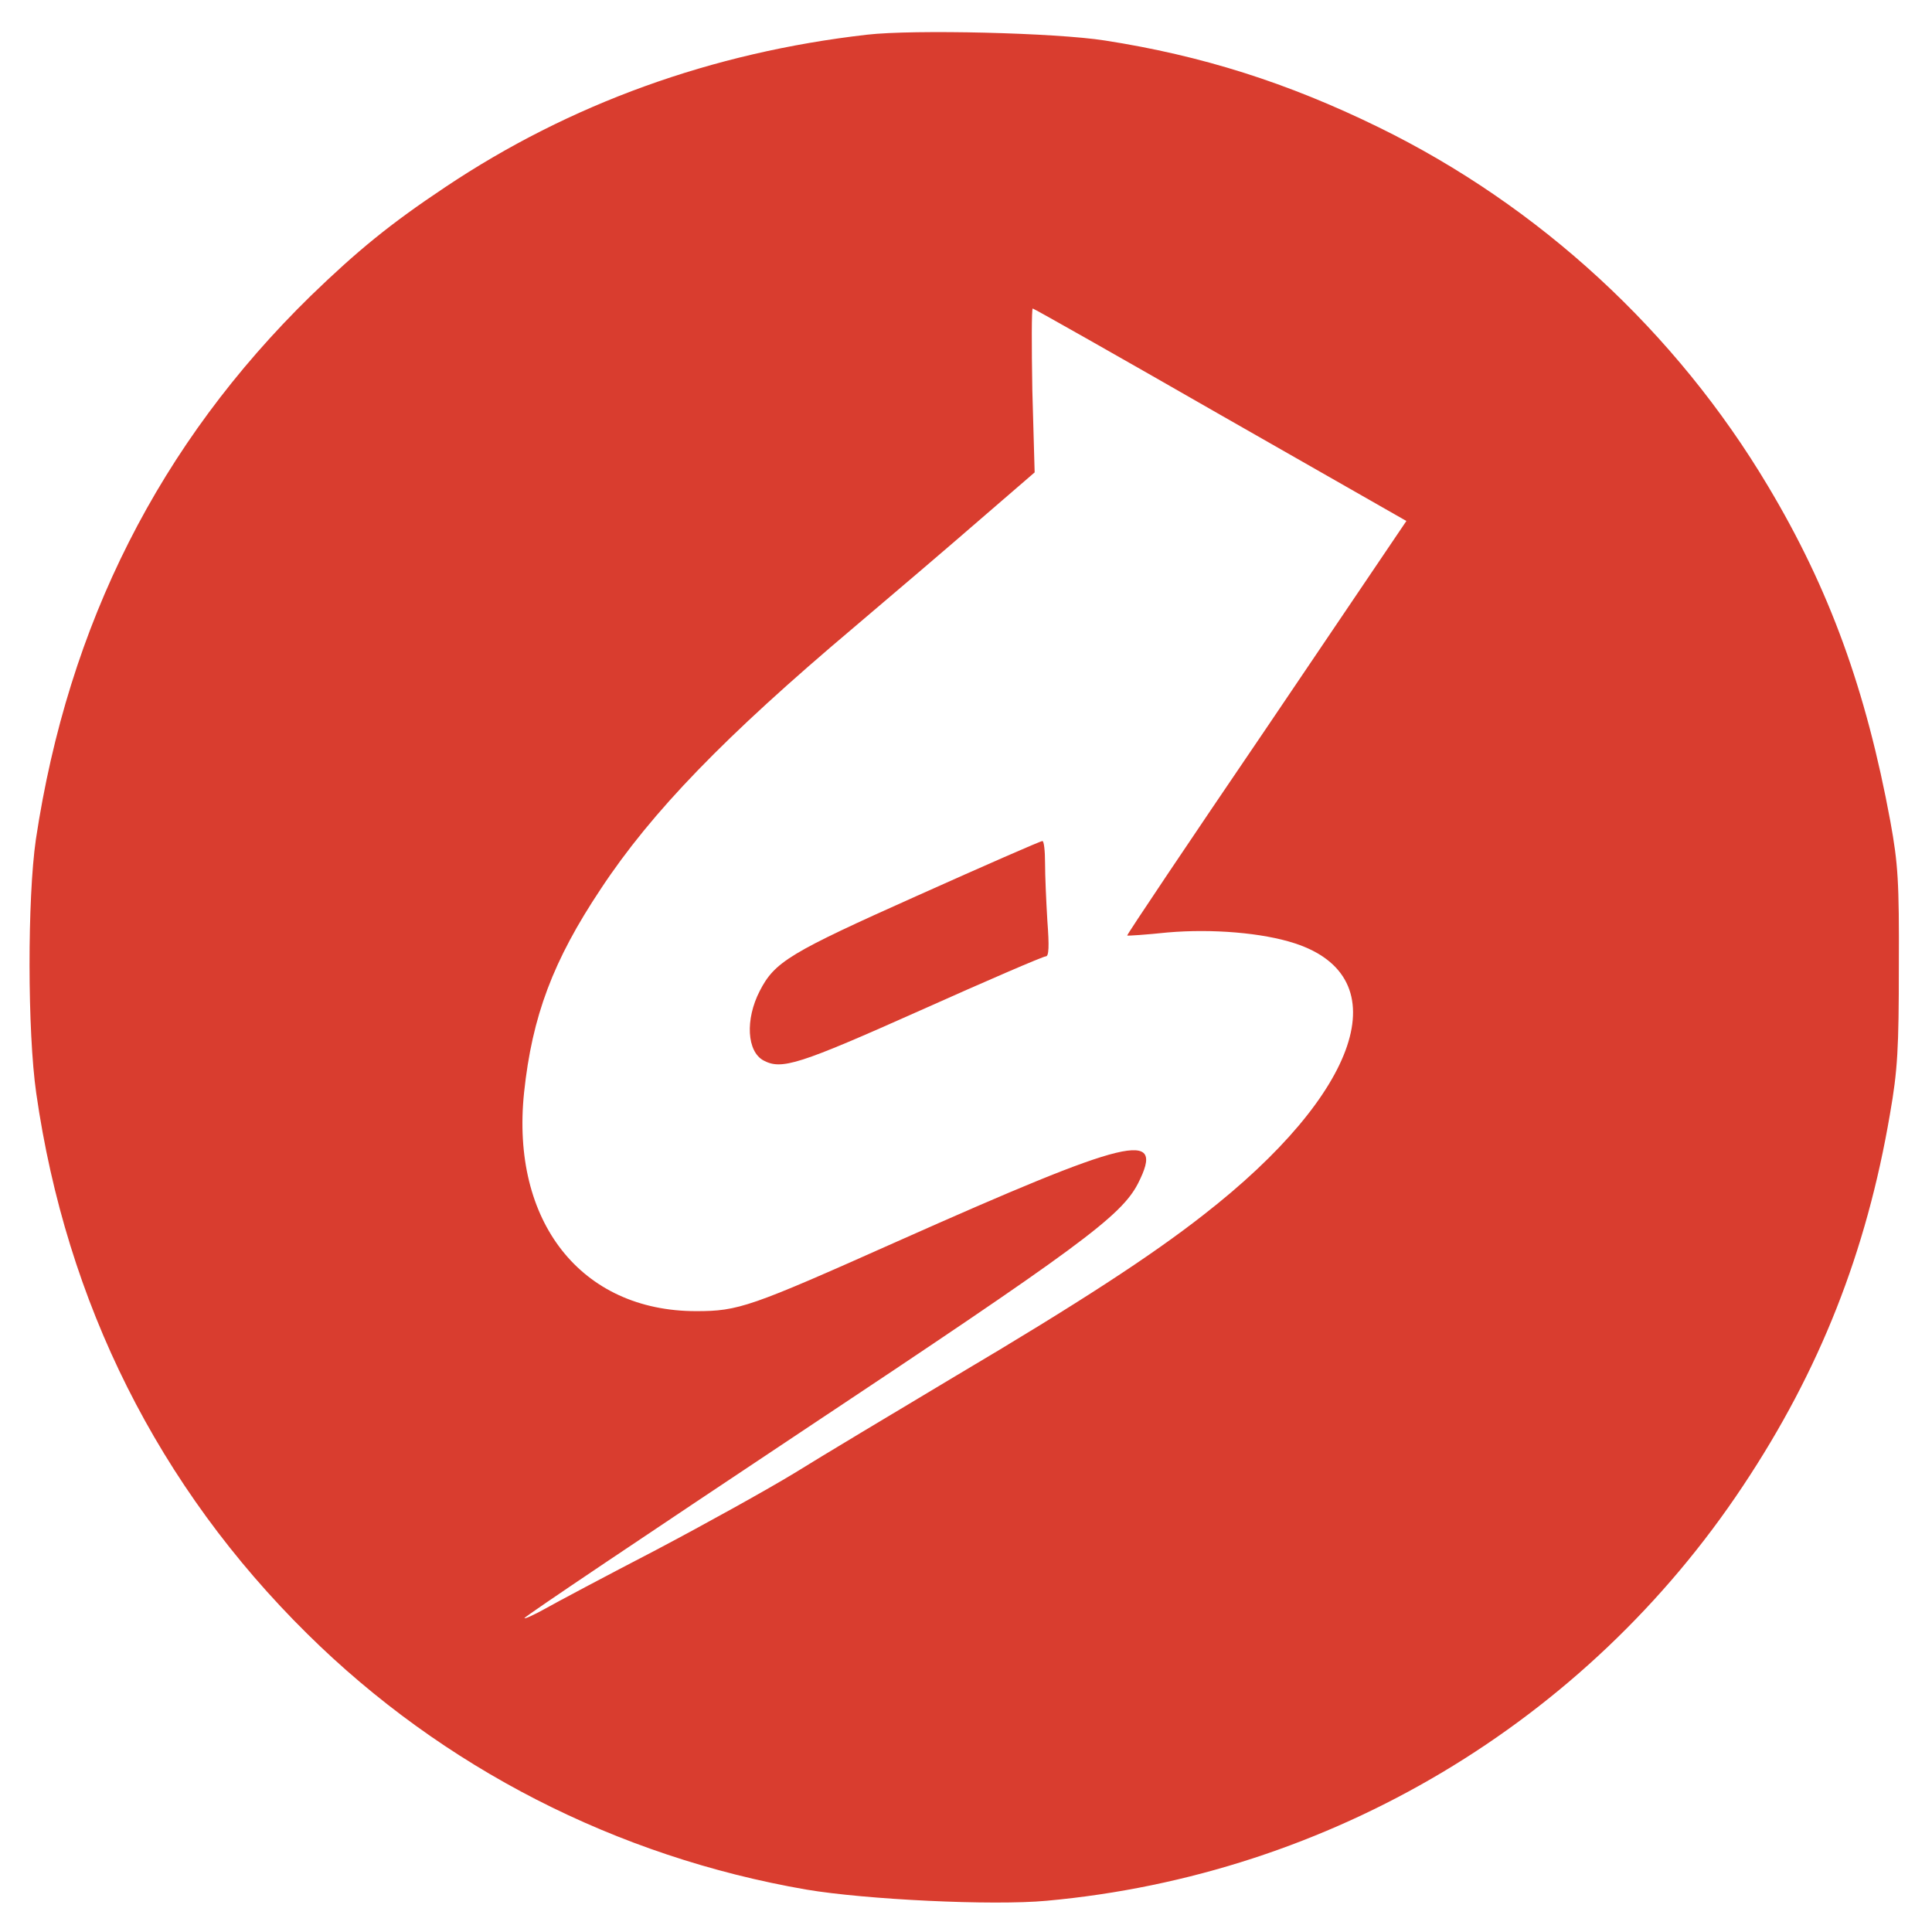 <?xml version="1.0" standalone="no"?>
<!DOCTYPE svg PUBLIC "-//W3C//DTD SVG 20010904//EN"
 "http://www.w3.org/TR/2001/REC-SVG-20010904/DTD/svg10.dtd">
<svg version="1.0" xmlns="http://www.w3.org/2000/svg"
 width="501pt" height="501pt" viewBox="0 0 501 501"
 preserveAspectRatio="xMidYMid meet">

<g transform="translate(0,501) scale(0.1,-0.1)"
fill="#d93d2f" stroke="none">
<path d="M2248 4920 c-402 -46 -770 -179 -1093 -395 -144 -96 -228 -165 -349
-282 -392 -383 -629 -851 -713 -1410 -22 -152 -22 -498 1 -658 78 -544 317
-1021 703 -1402 351 -347 802 -578 1294 -663 154 -26 483 -42 623 -29 736 67
1399 463 1806 1076 199 299 320 606 381 964 20 114 23 171 23 384 1 219 -2
265 -22 375 -63 341 -158 603 -317 869 -239 401 -593 727 -1010 931 -237 116
-459 186 -710 225 -127 20 -496 29 -617 15z m917 -986 l482 -275 -363 -537
c-200 -294 -363 -537 -361 -538 1 -1 48 2 105 8 116 10 246 -1 329 -28 271
-88 171 -388 -237 -705 -134 -105 -321 -227 -640 -416 -162 -97 -351 -210
-420 -253 -69 -42 -231 -132 -360 -200 -129 -67 -259 -136 -287 -152 -29 -16
-53 -27 -53 -24 0 4 321 219 713 480 727 483 834 562 878 647 72 142 -17 120
-626 -151 -381 -170 -410 -180 -520 -180 -298 0 -481 232 -446 567 21 198 75
342 199 528 132 200 322 396 655 677 105 89 254 216 331 283 l139 120 -6 213
c-2 116 -2 212 1 212 3 0 222 -124 487 -276z"/>
<path d="M2378 2687 c-331 -148 -369 -171 -408 -247 -38 -74 -33 -157 10 -180
47 -25 91 -11 407 130 172 77 318 140 325 140 8 0 9 26 4 92 -3 50 -6 117 -6
150 0 32 -3 58 -7 57 -5 0 -151 -64 -325 -142z"/>
</g>
</svg>
